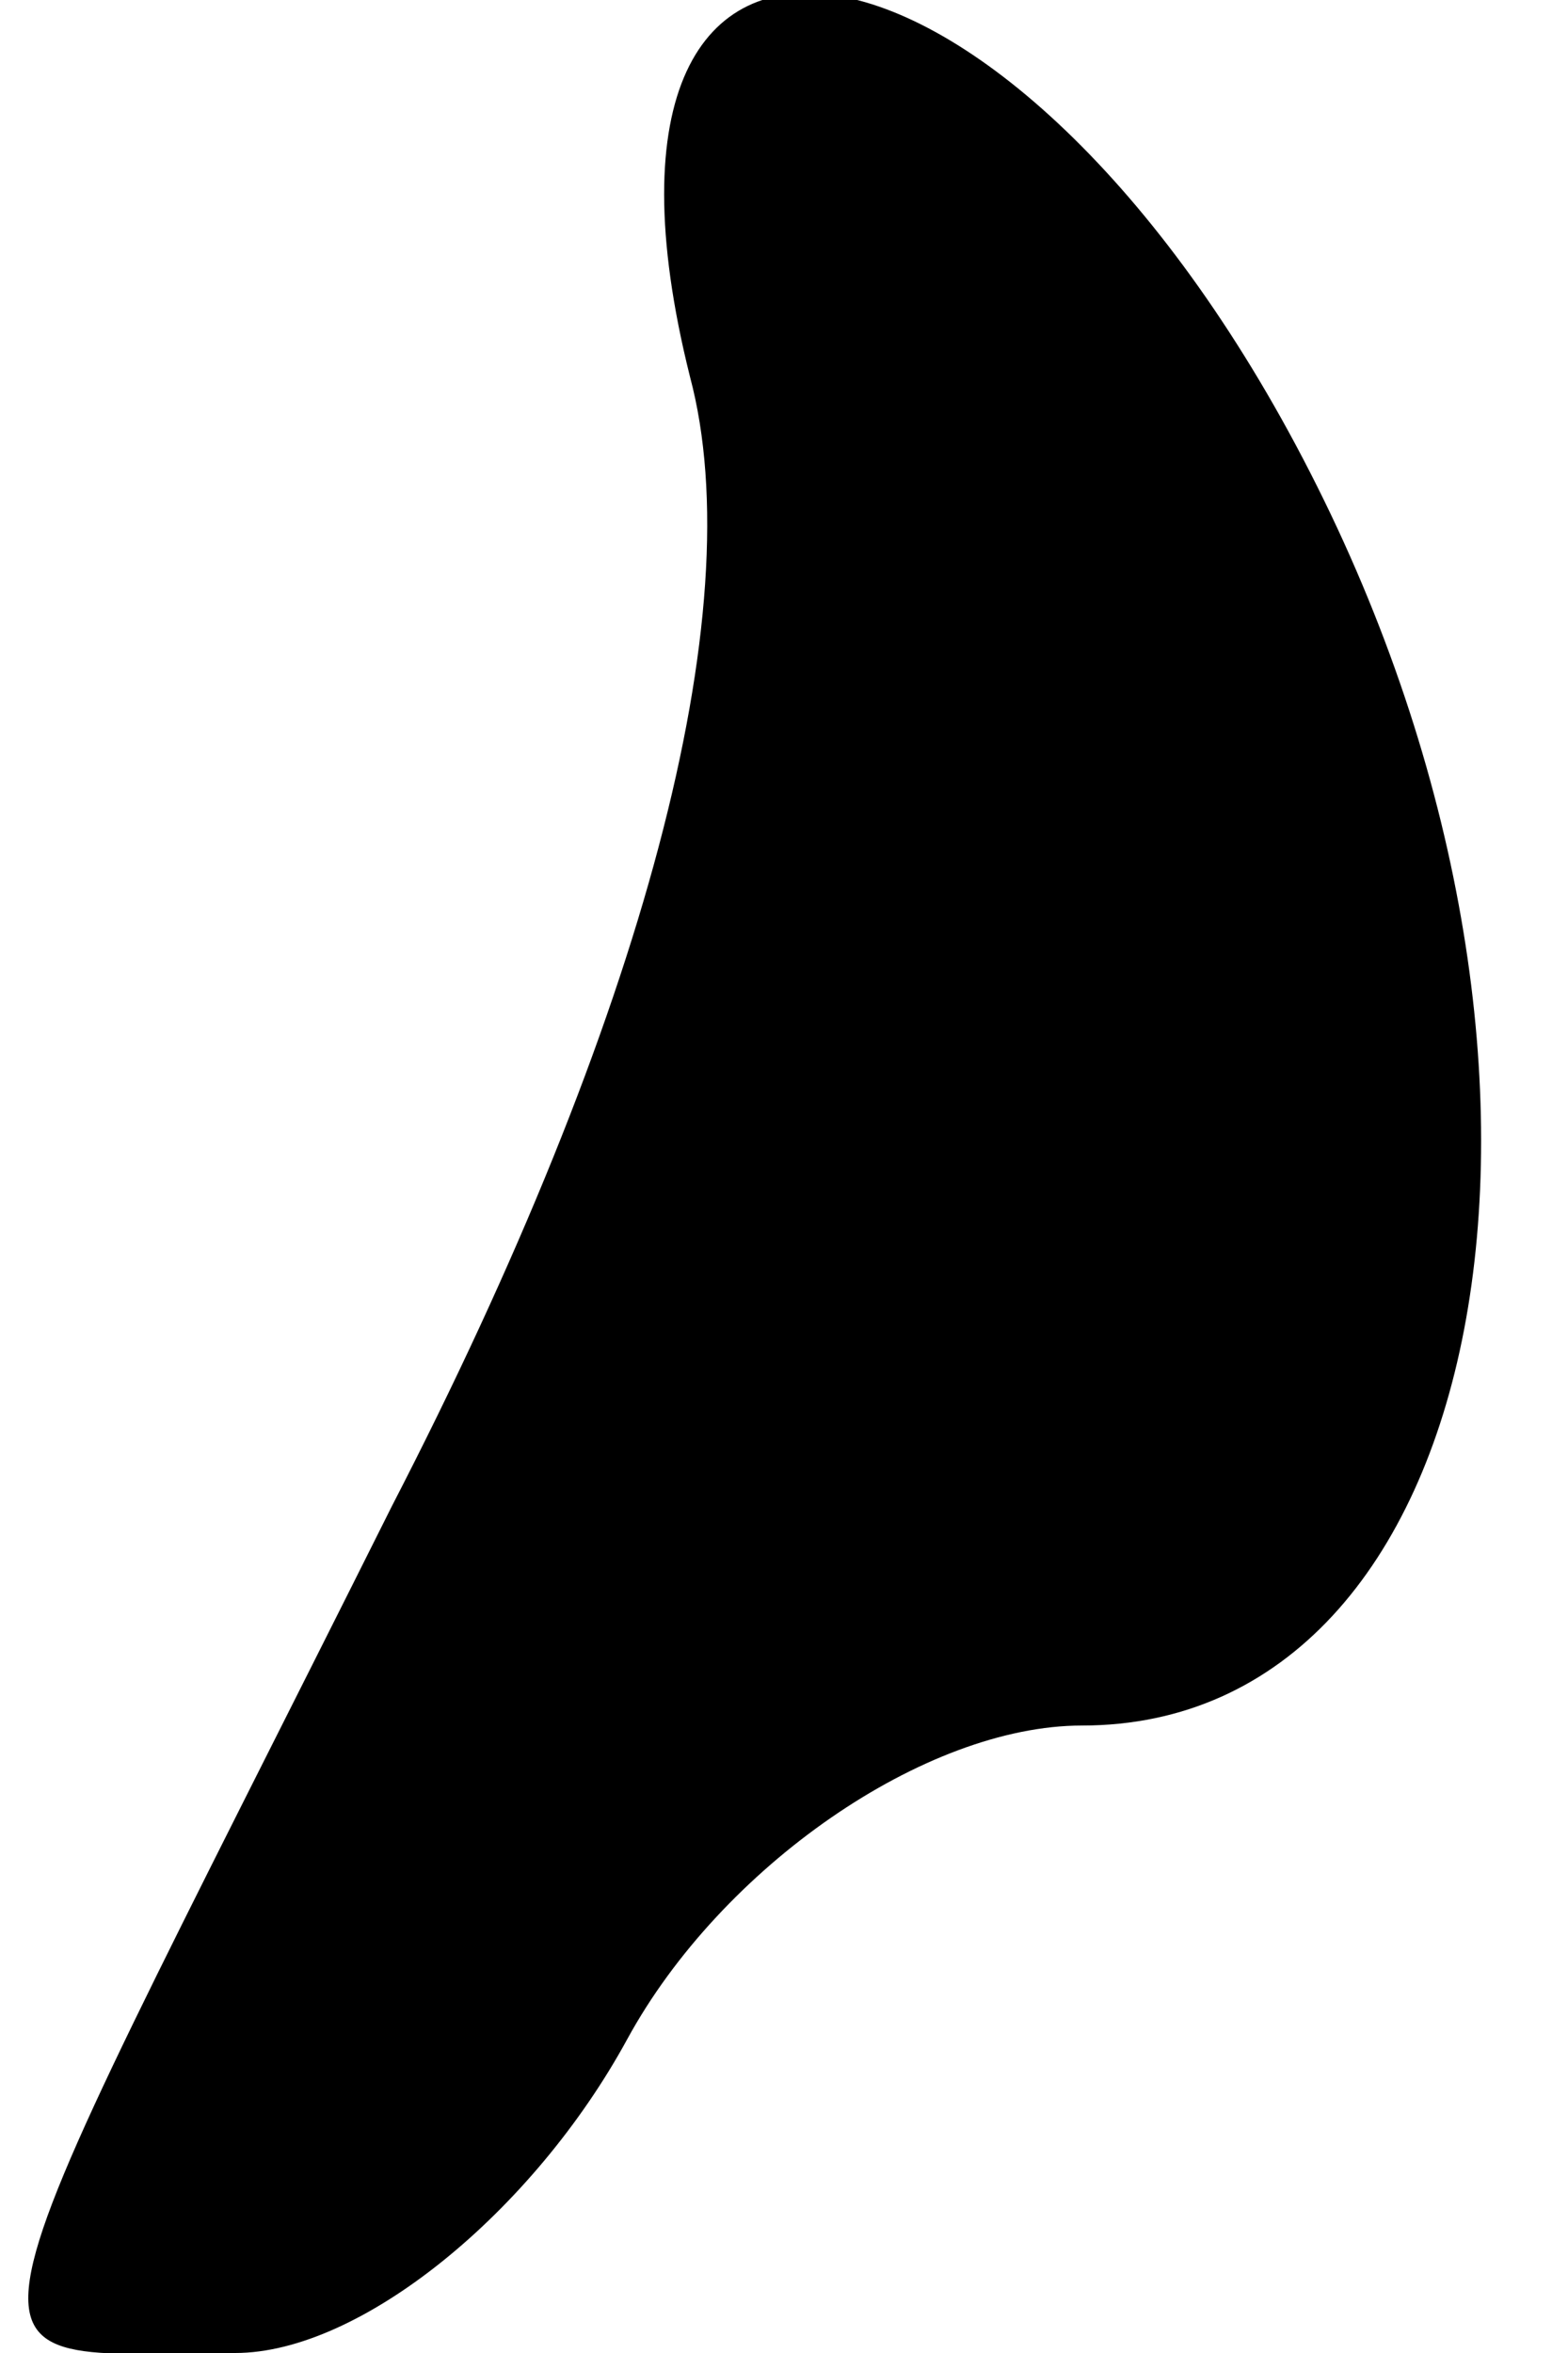 <?xml version="1.0" standalone="no"?>
<!DOCTYPE svg PUBLIC "-//W3C//DTD SVG 20010904//EN"
 "http://www.w3.org/TR/2001/REC-SVG-20010904/DTD/svg10.dtd">
<svg version="1.0" xmlns="http://www.w3.org/2000/svg"
 width="10pt" height="15pt" viewBox="0 0 10 15"
 preserveAspectRatio="xMidYMid meet">
<g transform="translate(0,15) scale(0.1,-0.1)"
fill="#000000" stroke="none">
<path fill="#000000" stroke="none" d="M44 126 c4 -15 -3 -41 -19 -72 -29 -58
-29 -54 -10 -54 8 0 19 9 25 20 6 11 19 20 29 20 26 0 34 41 15 79 -19 38 -49
43 -40 7z"/>
</g>
</svg>
